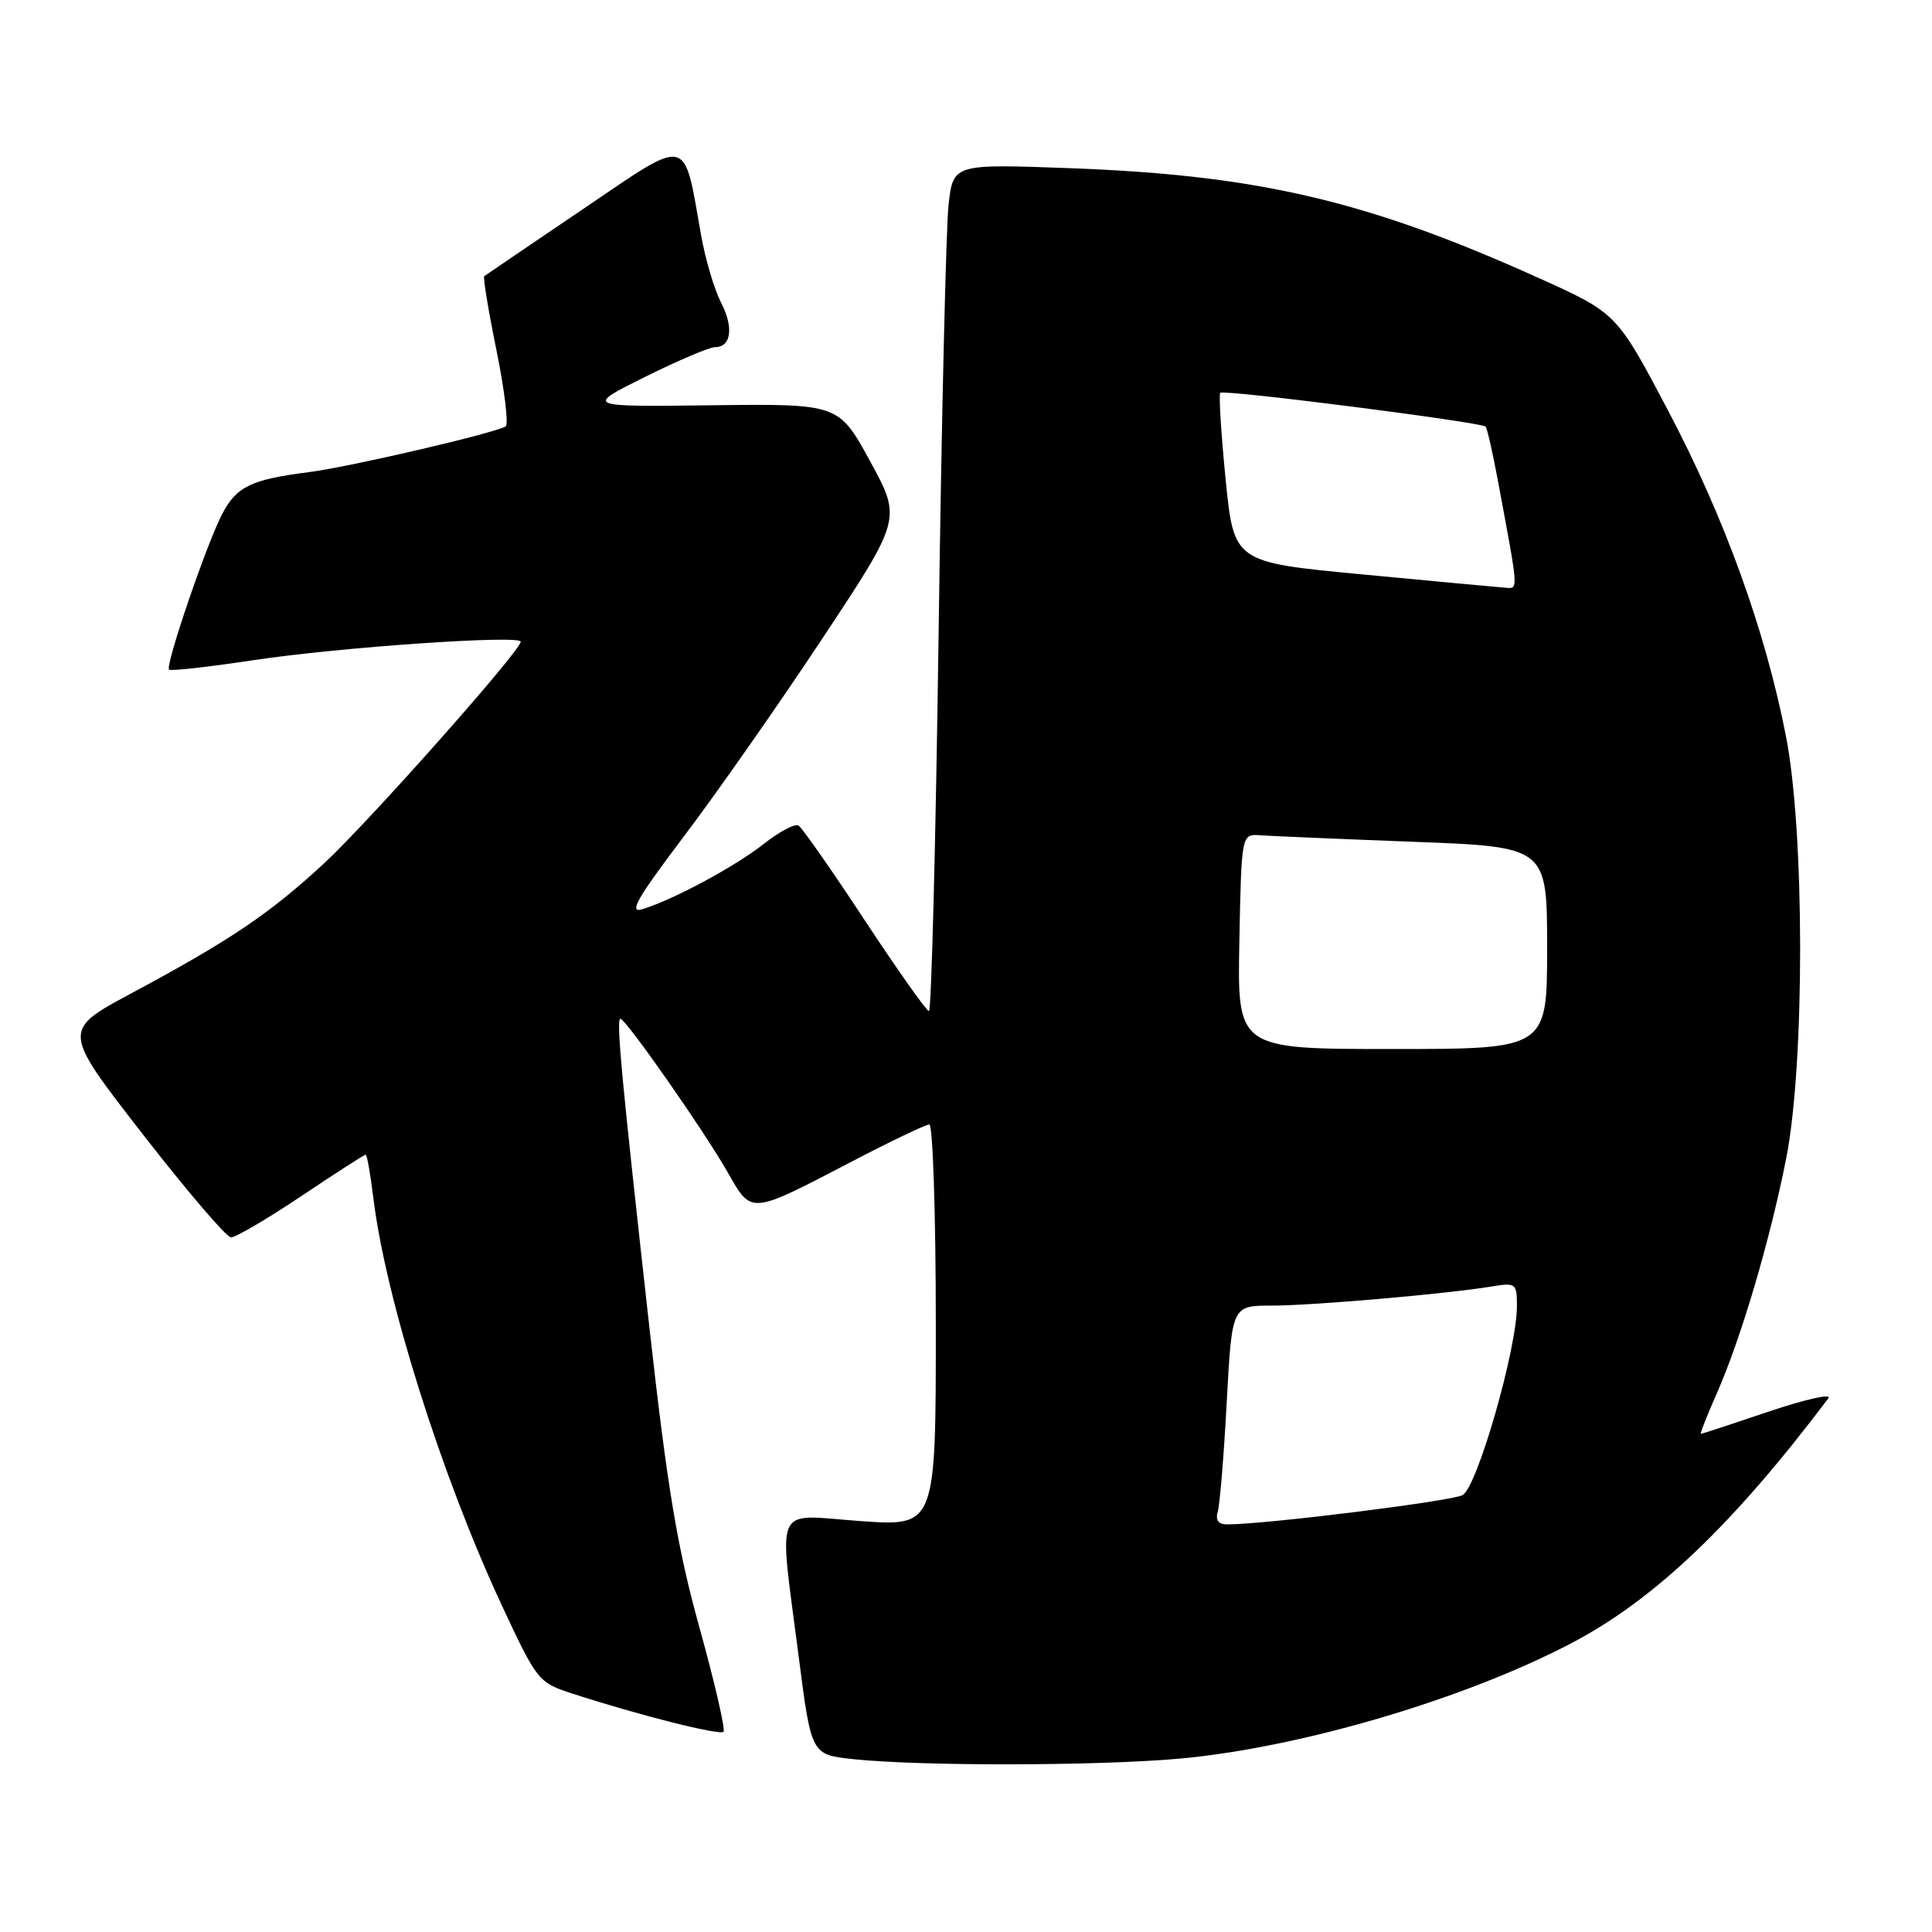 <?xml version="1.0" encoding="UTF-8" standalone="no"?>
<!DOCTYPE svg PUBLIC "-//W3C//DTD SVG 1.1//EN" "http://www.w3.org/Graphics/SVG/1.1/DTD/svg11.dtd" >
<svg xmlns="http://www.w3.org/2000/svg" xmlns:xlink="http://www.w3.org/1999/xlink" version="1.1" viewBox="0 0 256 256">
 <g >
 <path fill="currentColor"
d=" M 156.50 233.01 C 172.51 231.52 194.28 225.08 208.37 217.65 C 219.30 211.89 229.68 201.98 242.27 185.28 C 242.78 184.61 239.24 185.40 234.41 187.03 C 229.58 188.66 225.51 190.00 225.37 190.00 C 225.23 190.00 226.18 187.59 227.48 184.64 C 230.69 177.37 234.53 164.38 236.68 153.50 C 239.16 140.94 239.14 110.18 236.64 97.50 C 233.87 83.40 228.51 68.60 221.07 54.48 C 214.23 41.50 214.23 41.50 203.87 36.83 C 181.21 26.61 166.76 23.22 141.90 22.29 C 126.31 21.71 126.31 21.71 125.69 27.11 C 125.36 30.07 124.76 55.34 124.38 83.25 C 124.00 111.16 123.42 133.99 123.09 133.98 C 122.77 133.97 118.94 128.55 114.58 121.94 C 110.23 115.32 106.28 109.67 105.81 109.39 C 105.35 109.10 103.29 110.18 101.23 111.80 C 97.39 114.83 89.31 119.18 85.13 120.47 C 83.25 121.06 84.37 119.09 90.63 110.81 C 94.96 105.10 103.21 93.30 108.98 84.59 C 119.46 68.75 119.46 68.75 115.30 61.13 C 111.13 53.50 111.13 53.50 94.32 53.70 C 77.50 53.91 77.50 53.91 85.45 49.95 C 89.83 47.78 94.00 46.00 94.74 46.00 C 96.90 46.00 97.25 43.39 95.53 40.07 C 94.65 38.35 93.47 34.37 92.91 31.23 C 90.53 17.81 91.53 18.03 77.20 27.74 C 70.21 32.47 64.35 36.45 64.17 36.59 C 63.98 36.72 64.71 41.15 65.79 46.44 C 66.86 51.72 67.41 56.25 67.00 56.50 C 65.54 57.40 46.37 61.86 41.00 62.55 C 33.24 63.54 31.33 64.46 29.41 68.17 C 27.33 72.19 21.87 88.20 22.40 88.73 C 22.61 88.94 27.67 88.37 33.64 87.47 C 44.88 85.77 69.00 84.10 69.00 85.03 C 69.00 86.21 48.84 108.94 42.93 114.41 C 35.73 121.07 30.48 124.61 17.35 131.65 C 8.24 136.54 8.24 136.54 18.87 150.23 C 24.72 157.75 29.99 163.93 30.60 163.96 C 31.20 163.98 35.39 161.53 39.91 158.50 C 44.43 155.47 48.27 153.00 48.45 153.00 C 48.63 153.00 49.09 155.59 49.47 158.75 C 51.11 172.12 58.51 195.59 66.49 212.71 C 71.17 222.74 71.33 222.95 75.88 224.42 C 84.64 227.27 95.36 229.97 95.87 229.47 C 96.14 229.19 94.72 223.01 92.70 215.73 C 89.75 205.12 88.44 197.25 86.06 176.00 C 82.36 142.86 81.62 135.00 82.21 135.00 C 82.92 135.00 93.28 149.82 96.40 155.30 C 99.64 160.97 99.26 161.00 112.89 153.90 C 118.06 151.20 122.67 149.00 123.14 149.00 C 123.61 149.00 124.00 160.98 124.00 175.63 C 124.00 202.26 124.00 202.26 114.00 201.55 C 102.30 200.72 103.18 198.78 105.83 219.50 C 107.50 232.50 107.50 232.50 113.00 233.09 C 121.98 234.05 145.76 234.00 156.50 233.01 Z  M 161.37 200.25 C 161.64 199.29 162.18 192.76 162.55 185.75 C 163.24 173.00 163.24 173.00 168.51 173.00 C 173.92 173.00 191.93 171.43 197.75 170.45 C 200.85 169.94 201.00 170.06 201.00 173.07 C 201.00 178.74 195.73 197.07 193.80 198.11 C 192.27 198.92 167.95 201.96 162.68 201.99 C 161.43 202.00 161.02 201.46 161.37 200.25 Z  M 164.22 124.75 C 164.50 110.50 164.50 110.50 167.00 110.68 C 168.38 110.78 177.49 111.17 187.25 111.54 C 205.00 112.21 205.00 112.21 205.00 125.61 C 205.00 139.00 205.00 139.00 184.47 139.00 C 163.95 139.00 163.95 139.00 164.22 124.75 Z  M 180.50 76.11 C 163.50 74.50 163.50 74.50 162.40 63.50 C 161.80 57.45 161.48 52.30 161.69 52.05 C 162.09 51.57 196.24 55.93 196.85 56.53 C 197.05 56.72 197.78 59.94 198.48 63.69 C 201.30 78.85 201.25 78.01 199.30 77.86 C 198.31 77.79 189.85 77.00 180.50 76.11 Z "/>
</g>
</svg>
